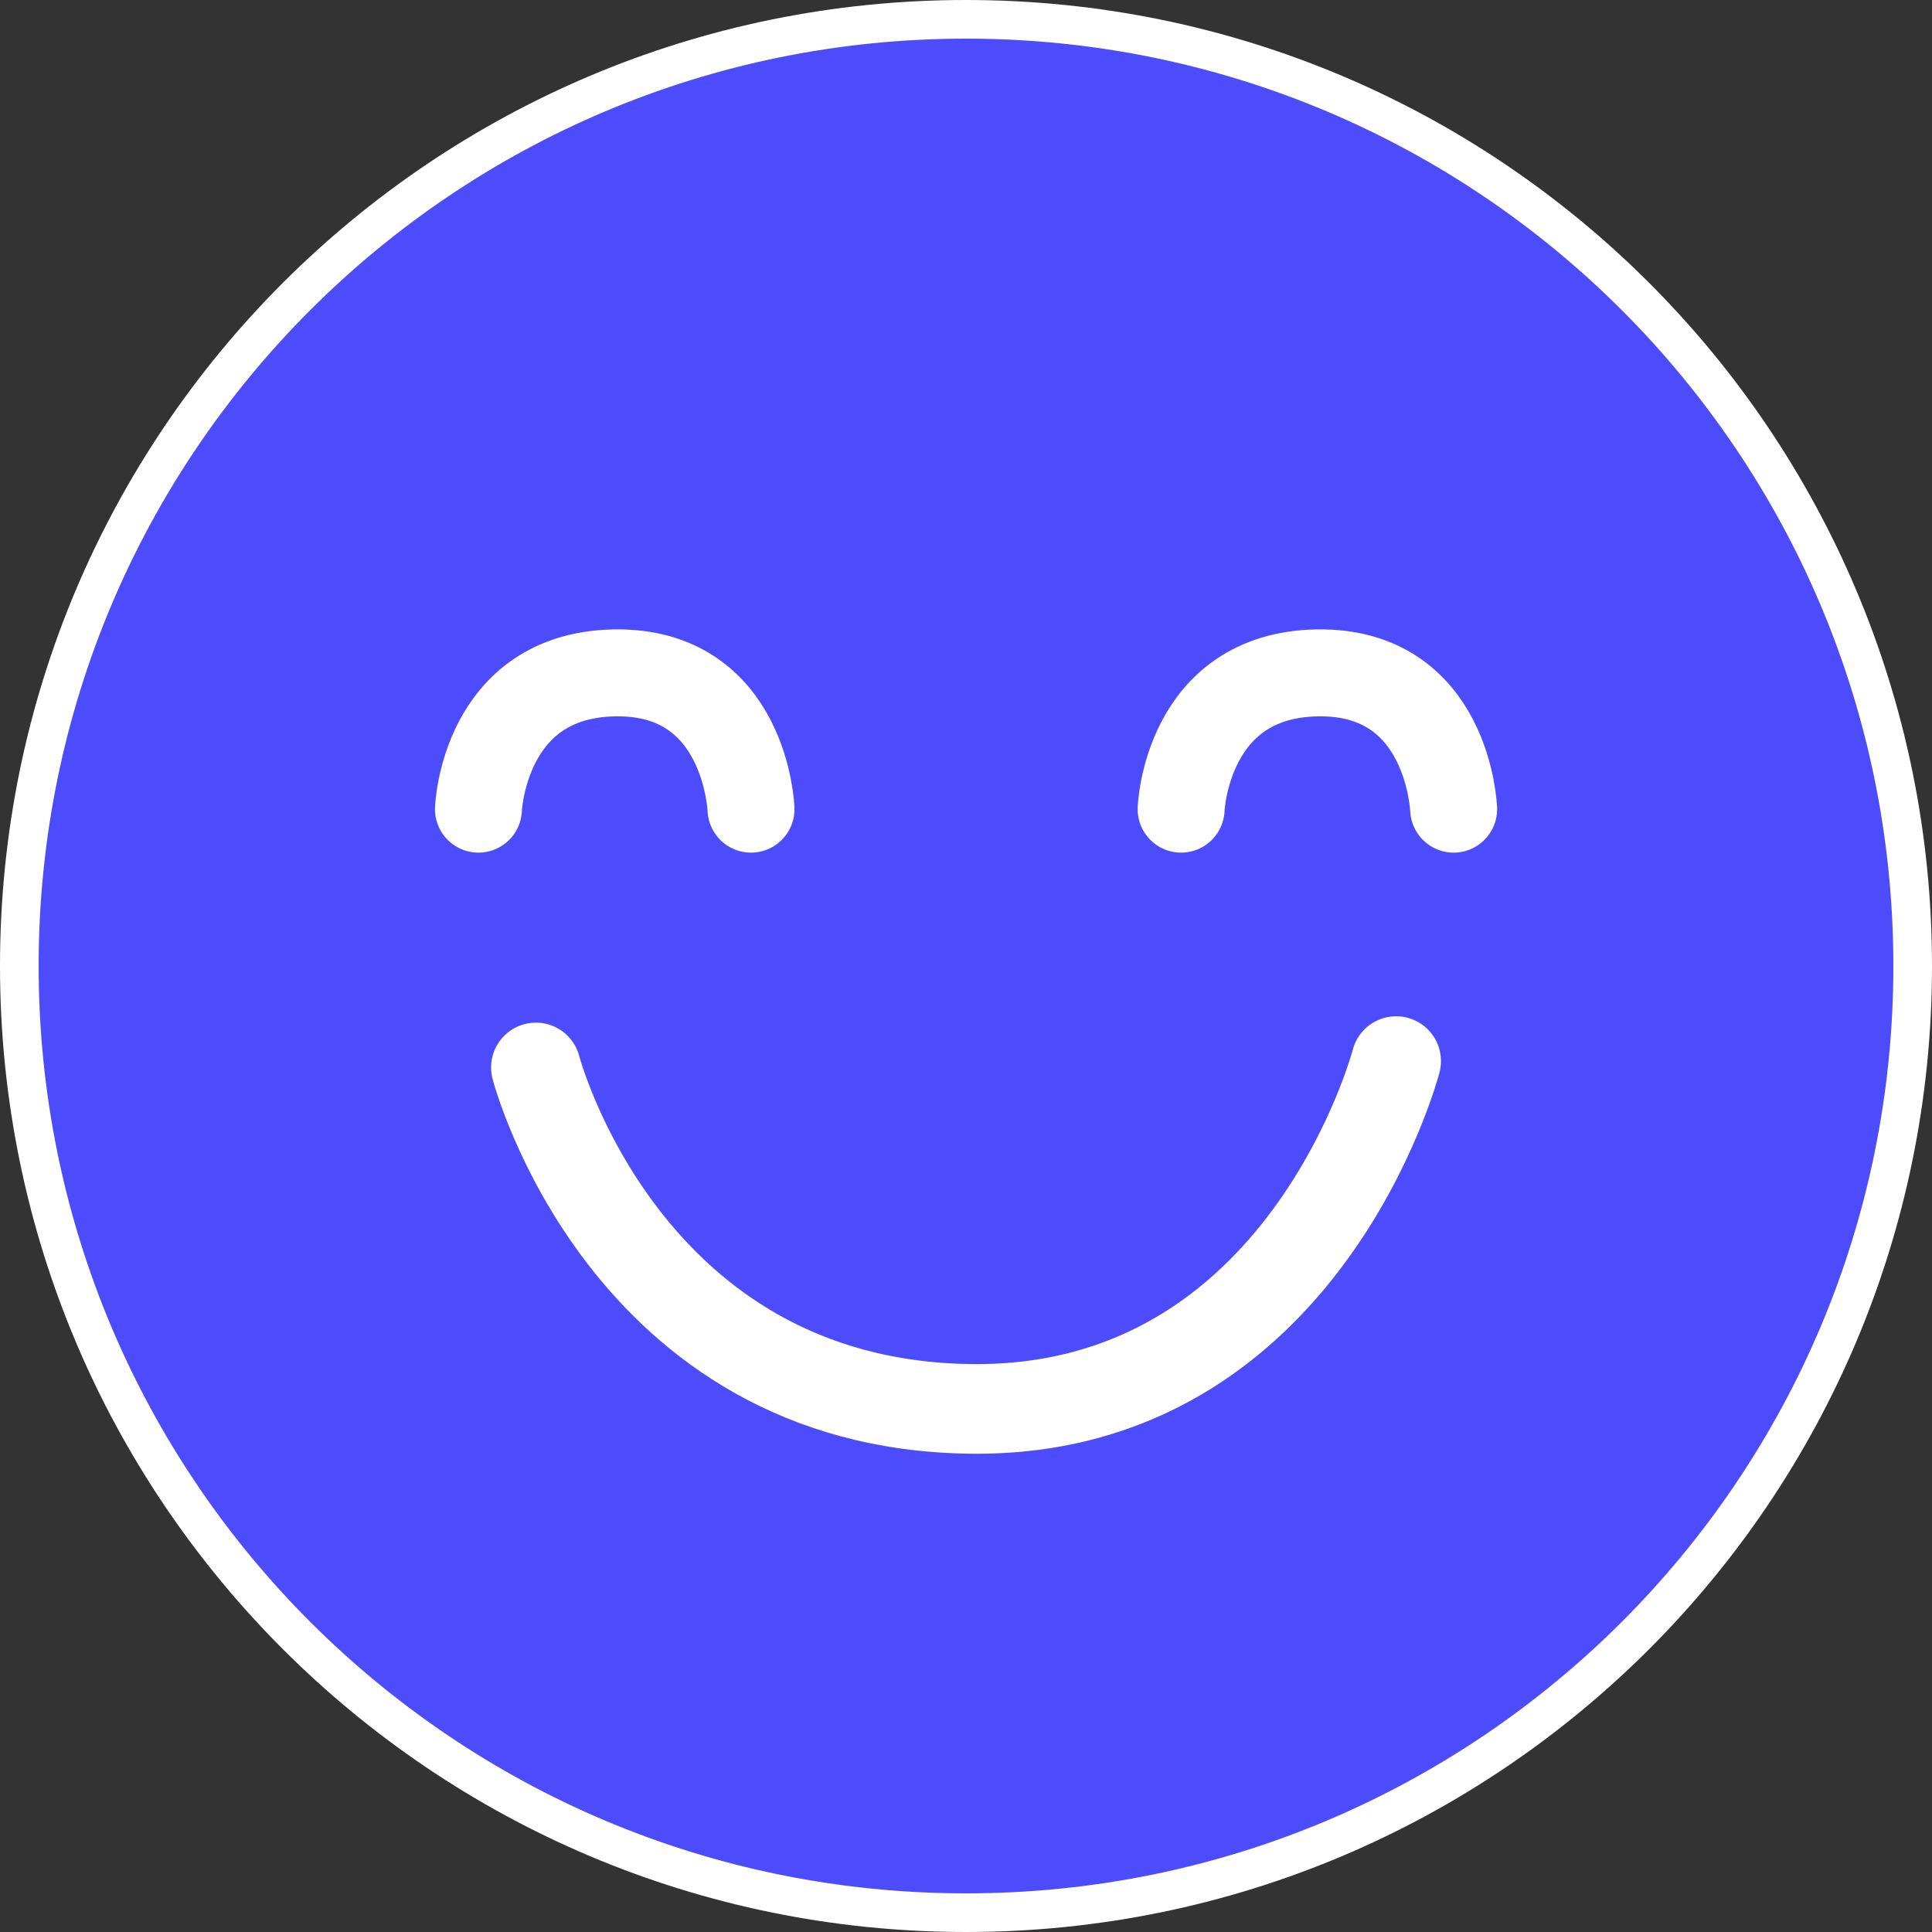 <svg width="50" height="50" viewBox="0 0 50 50" fill="none" xmlns="http://www.w3.org/2000/svg">
<rect x="0" y="0" width="50" height="50" fill="#333333" stroke="none"/>
<path d="M49.5 25C49.5 38.537 38.537 49.5 25 49.5C11.463 49.5 0.5 38.537 0.5 25C0.5 11.463 11.463 0.5 25 0.5C38.537 0.5 49.5 11.463 49.5 25Z" fill="#4C4CFC" stroke="white"/>
<path d="M36.132 27.461C36.132 27.461 33.762 36.554 25.147 36.462C16.146 36.37 13.869 27.626 13.869 27.626" fill="#4C4CFC"/>
<path d="M36.132 27.461C36.132 27.461 33.762 36.554 25.147 36.462C16.146 36.37 13.869 27.626 13.869 27.626" stroke="white" stroke-width="2.32" stroke-miterlimit="10" stroke-linecap="round" stroke-linejoin="round"/>
<path d="M19.436 20.941C19.436 20.941 19.307 17.359 15.909 17.414C12.511 17.469 12.382 20.941 12.382 20.941" fill="#4C4CFC"/>
<path d="M19.436 20.941C19.436 20.941 19.307 17.359 15.909 17.414C12.511 17.469 12.382 20.941 12.382 20.941" stroke="white" stroke-width="2.25" stroke-miterlimit="10" stroke-linecap="round" stroke-linejoin="round"/>
<path d="M37.62 20.941C37.62 20.941 37.492 17.359 34.093 17.414C30.695 17.469 30.567 20.941 30.567 20.941" fill="#4C4CFC"/>
<path d="M37.62 20.941C37.62 20.941 37.492 17.359 34.093 17.414C30.695 17.469 30.567 20.941 30.567 20.941" stroke="white" stroke-width="2.25" stroke-miterlimit="10" stroke-linecap="round" stroke-linejoin="round"/>
</svg>
